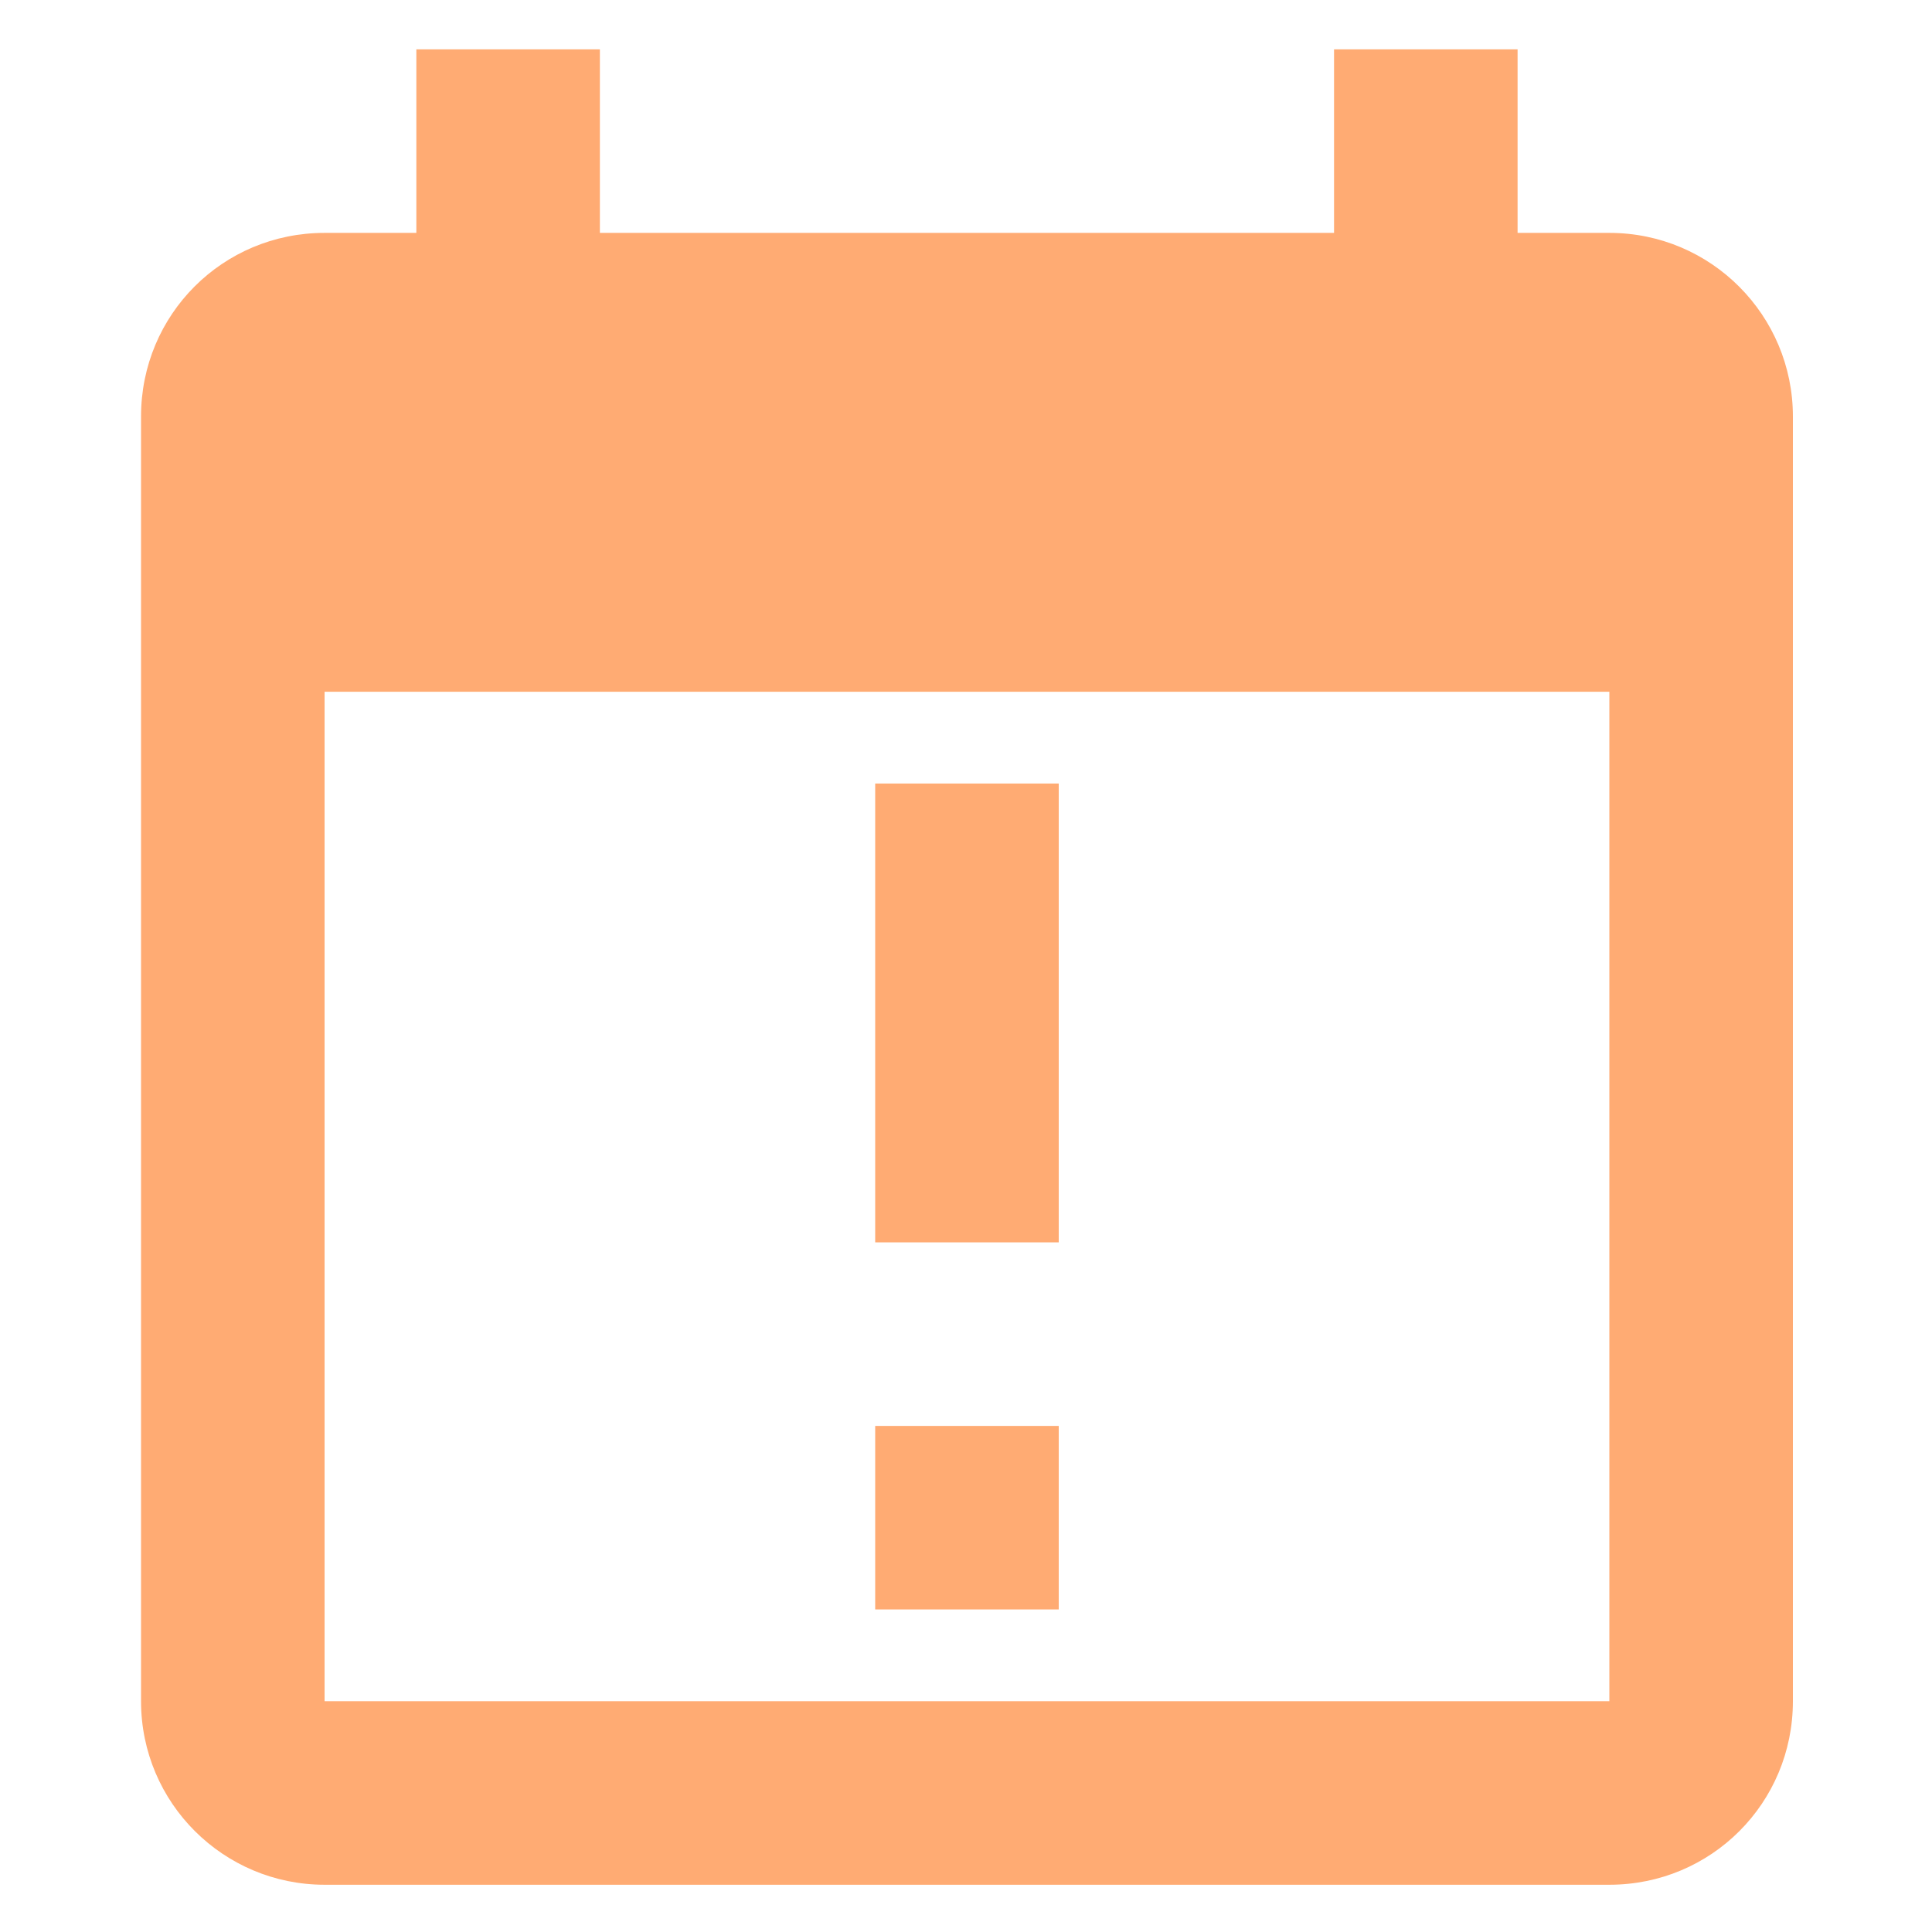 <?xml version="1.0" encoding="UTF-8" standalone="no" ?>
<!DOCTYPE svg PUBLIC "-//W3C//DTD SVG 1.1//EN" "http://www.w3.org/Graphics/SVG/1.1/DTD/svg11.dtd">
<svg xmlns="http://www.w3.org/2000/svg" xmlns:xlink="http://www.w3.org/1999/xlink" version="1.1" width="24" height="24" viewBox="0 0 24 24" xml:space="preserve">
<desc>Created with Fabric.js 5.3.0</desc>
<defs>
</defs>
<g transform="matrix(1.14 0 0 1.14 12.012 12.013)" id="bt6scpoe2oV9SkNM5eXPl"  >
<path style="stroke: none; stroke-width: 1; stroke-dasharray: none; stroke-linecap: butt; stroke-dashoffset: 0; stroke-linejoin: miter; stroke-miterlimit: 4; fill: rgb(255,171,115); fill-rule: nonzero; opacity: 1;"  transform=" translate(-12, -11)" d="M 6 1 L 6 3 L 5 3 C 3.89 3 3 3.89 3 5 L 3 19 C 3 20.11 3.9 21 5 21 L 19 21 C 20.11 21 21 20.11 21 19 L 21 5 C 21 3.9 20.11 3 19 3 L 18 3 L 18 1 L 16 1 L 16 3 L 8 3 L 8 1 L 6 1 M 5 8 L 19 8 L 19 19 L 5 19 L 5 8 M 11 9 L 11 14 L 13 14 L 13 9 L 11 9 M 11 16 L 11 18 L 13 18 L 13 16 L 11 16 Z" stroke-linecap="round" />
</g>
</svg>